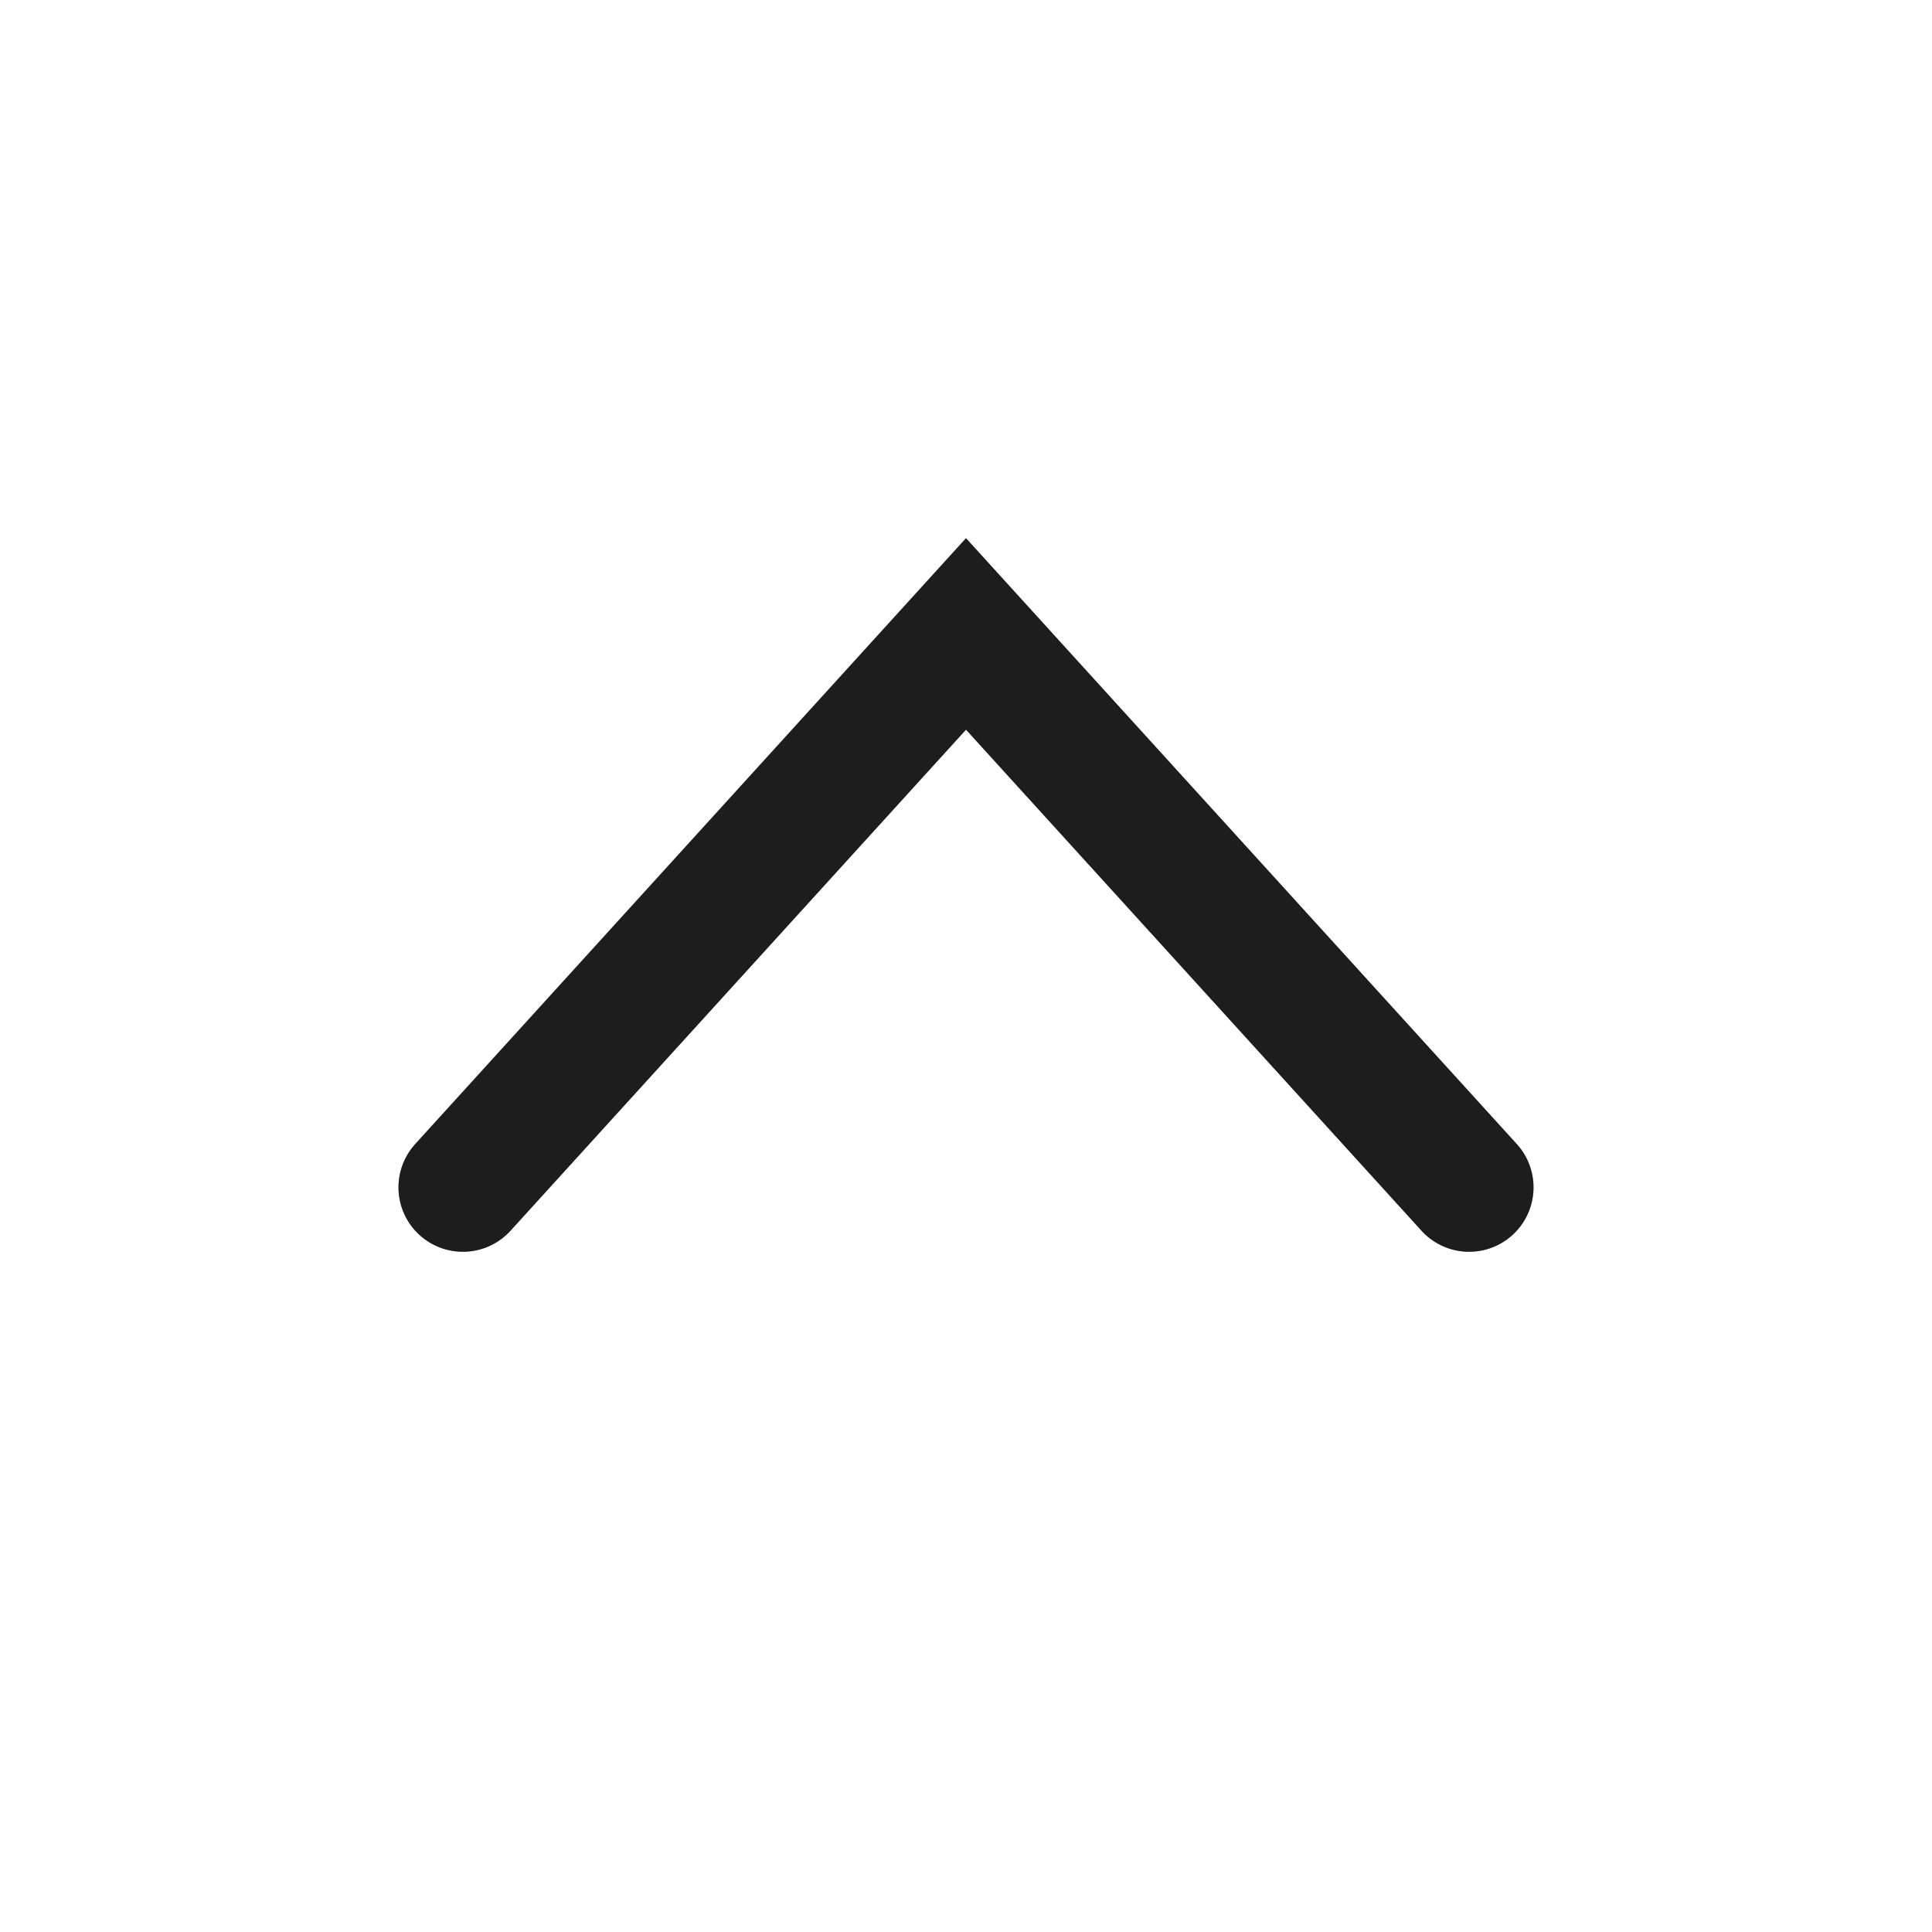 <svg width="24" height="24" viewBox="0 0 24 24" fill="none" xmlns="http://www.w3.org/2000/svg">
<path d="M18.25 14.75L12 7.875L5.75 14.75" stroke="#2D2D2D" stroke-width="1.6" stroke-linecap="round"/>
<path d="M18.25 14.75L12 7.875L5.75 14.75" stroke="black" stroke-opacity="0.2" stroke-width="1.6" stroke-linecap="round"/>
<path d="M18.25 14.75L12 7.875L5.75 14.75" stroke="black" stroke-opacity="0.2" stroke-width="1.6" stroke-linecap="round"/>
</svg>
